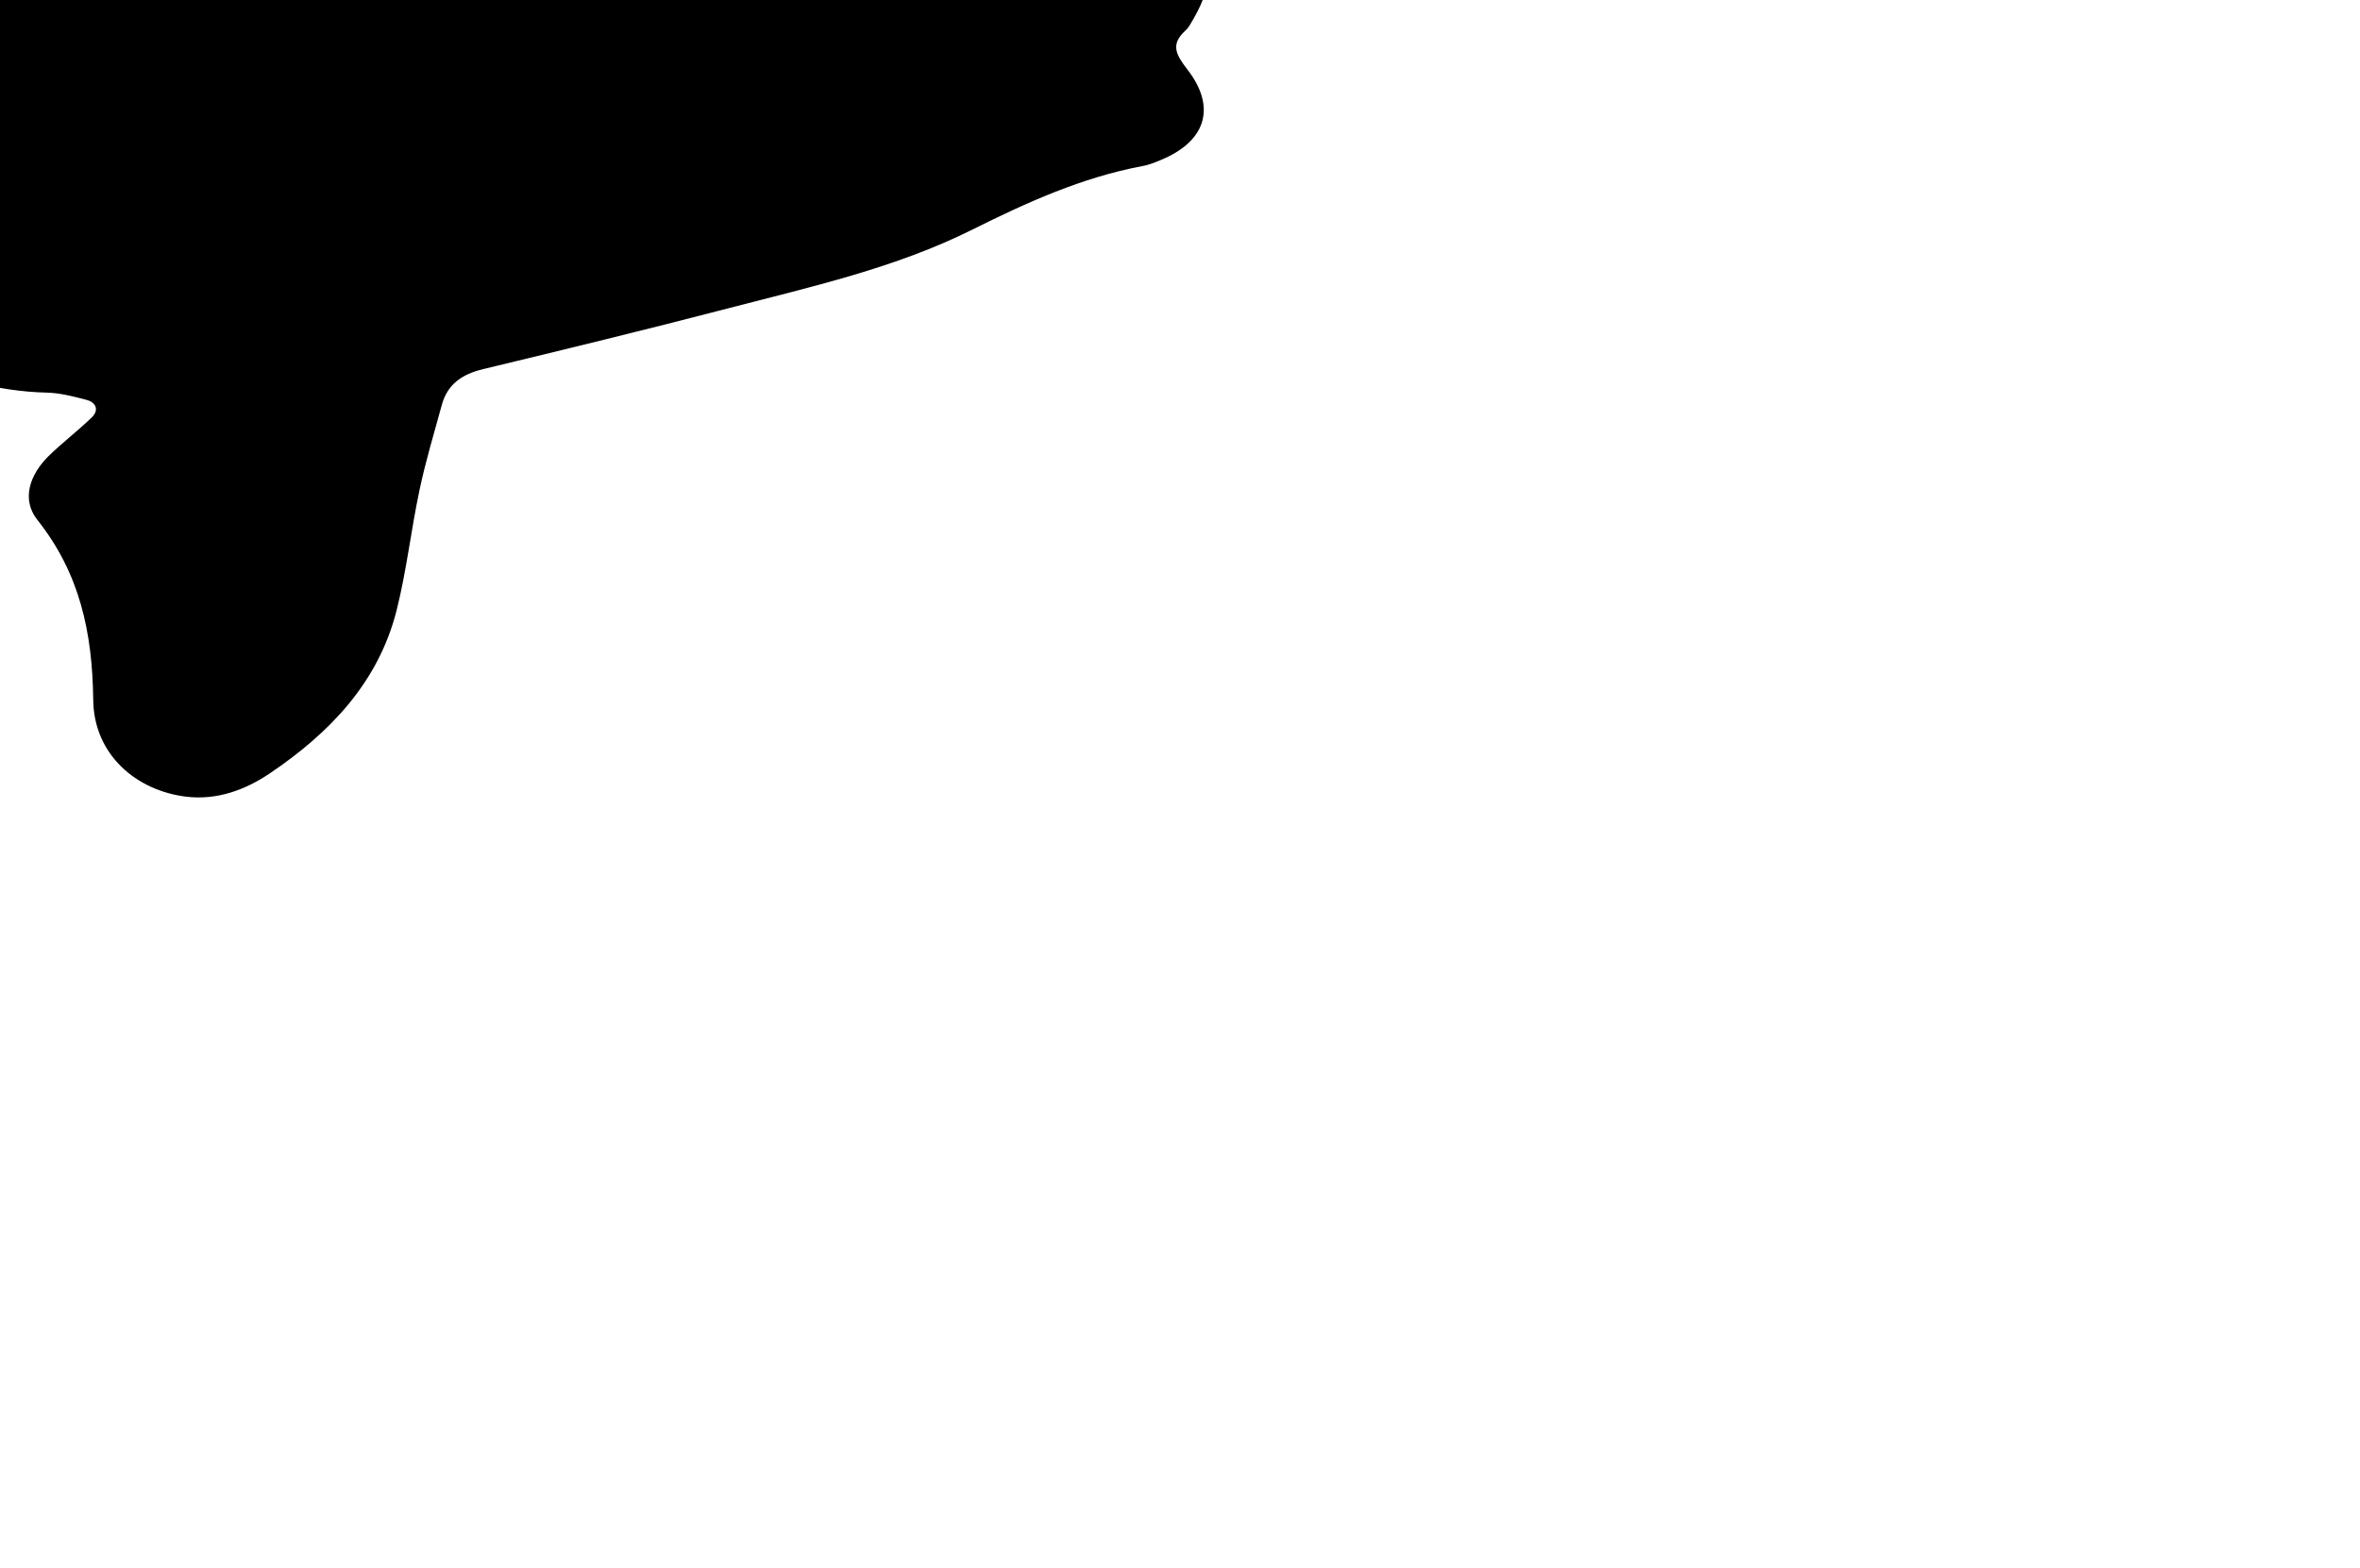 <?xml version="1.0" ?>
<svg xmlns="http://www.w3.org/2000/svg" xmlns:ev="http://www.w3.org/2001/xml-events" xmlns:xlink="http://www.w3.org/1999/xlink" baseProfile="full" height="97" id="Layer_1" style="enable-background:new 0 0 1190.55 841.89;" transform="scale(1.031 1.031) translate(-73.0 -48.5)" version="1.1" viewBox="0 0 146 97" width="146" x="0px" xml:space="preserve" y="0px">
	<defs/>
	<path d="M 35.444,60.518 C 35.214,60.518 34.974,60.548 34.744,60.518 C 29.604,59.758 25.674,62.098 22.124,65.428 C 20.414,67.028 18.714,68.648 16.904,70.148 C 15.924,70.958 14.814,71.698 13.634,72.138 C 10.684,73.238 7.594,71.498 7.454,68.408 C 7.344,65.988 6.394,64.468 4.464,63.248 C 2.274,61.858 1.794,59.818 2.524,57.418 C 2.664,56.968 2.844,56.528 2.934,56.078 C 3.314,54.278 3.214,52.578 1.884,51.128 C 1.494,50.698 1.154,50.208 0.854,49.708 C -0.476,47.508 -0.286,45.038 1.664,43.348 C 3.134,42.078 3.954,40.778 3.694,38.808 C 3.624,38.258 3.834,37.648 4.024,37.098 C 4.864,34.738 6.514,33.788 8.964,34.298 C 11.074,34.738 12.904,35.798 14.574,37.118 C 16.504,38.638 18.384,40.248 20.364,41.708 C 21.864,42.818 23.454,43.828 25.054,44.788 C 26.494,45.648 28.104,46.018 29.784,45.838 C 30.564,45.758 31.764,45.748 32.004,45.298 C 32.564,44.248 31.234,44.138 30.674,43.698 C 28.084,41.678 27.584,39.778 29.214,37.018 C 29.944,35.788 30.444,34.548 30.754,33.148 C 31.314,30.618 33.014,29.468 35.684,29.748 C 39.504,30.148 43.034,31.288 45.614,34.398 C 46.284,35.208 46.984,35.998 47.684,36.798 C 48.774,38.048 49.054,38.098 50.244,37.188 C 50.614,36.908 50.944,36.568 51.304,36.268 C 52.174,35.538 52.284,34.788 51.514,33.868 C 49.674,31.688 49.854,29.268 51.114,26.968 C 51.704,25.888 52.674,24.818 53.744,24.248 C 56.724,22.638 58.394,20.138 59.664,17.118 C 62.064,11.418 62.414,11.198 68.474,10.938 C 70.404,10.858 71.874,10.238 72.934,8.638 C 73.194,8.248 73.494,7.878 73.754,7.488 C 75.824,4.338 78.824,3.208 82.294,4.328 C 85.304,5.298 87.104,4.648 88.614,1.888 C 89.734,-0.152 91.674,-0.472 93.784,0.608 C 94.704,1.078 95.534,1.778 96.334,2.448 C 97.144,3.128 97.854,3.908 98.624,4.638 C 99.894,5.848 101.314,6.508 103.094,5.808 C 103.414,5.678 103.774,5.618 104.114,5.558 C 106.694,5.068 107.774,5.538 108.844,7.988 C 109.444,9.368 109.764,10.878 110.124,12.348 C 110.284,13.018 110.244,13.748 110.264,14.448 C 110.334,16.298 110.394,18.158 110.454,20.008 C 112.164,20.738 113.904,21.408 115.584,22.198 C 123.064,25.708 130.004,30.058 136.114,35.628 C 138.964,38.228 141.634,41.048 144.154,43.968 C 145.974,46.078 145.844,47.668 144.354,50.068 C 144.294,50.168 144.214,50.258 144.124,50.338 C 143.214,51.178 143.564,51.778 144.254,52.678 C 145.974,54.898 145.374,56.888 142.864,58.008 C 142.434,58.198 141.994,58.388 141.534,58.468 C 137.924,59.148 134.634,60.638 131.364,62.268 C 126.724,64.588 121.654,65.708 116.664,67.008 C 111.784,68.278 106.894,69.468 101.994,70.648 C 100.734,70.948 99.844,71.548 99.504,72.818 C 99.044,74.508 98.534,76.188 98.174,77.898 C 97.664,80.298 97.394,82.758 96.794,85.138 C 95.694,89.468 92.774,92.488 89.184,94.908 C 87.714,95.898 86.034,96.518 84.204,96.308 C 81.144,95.948 78.624,93.748 78.594,90.488 C 78.544,86.458 77.794,82.908 75.244,79.698 C 74.264,78.458 74.794,76.978 75.904,75.878 C 76.734,75.058 77.684,74.348 78.514,73.538 C 78.954,73.108 78.764,72.648 78.204,72.498 C 77.414,72.288 76.604,72.078 75.794,72.058 C 72.804,71.988 70.024,71.148 67.294,70.018 C 65.564,69.298 63.824,68.598 62.064,67.948 C 59.774,67.088 59.774,67.108 59.334,69.368 C 59.094,70.638 58.994,71.958 58.534,73.148 C 57.384,76.088 56.064,78.968 54.804,81.868 C 54.334,82.958 53.384,83.418 52.304,83.578 C 48.324,84.178 44.794,83.268 42.224,80.018 C 40.624,77.998 39.094,75.968 37.214,74.158 C 34.884,71.928 35.064,70.118 37.424,67.858 C 39.034,66.318 40.694,64.828 42.234,63.228 C 42.654,62.798 42.874,62.028 42.864,61.418 C 42.864,61.198 41.934,60.848 41.404,60.798 C 39.424,60.628 37.424,60.568 35.434,60.458 C 35.454,60.468 35.444,60.488 35.444,60.518"/>
</svg>
